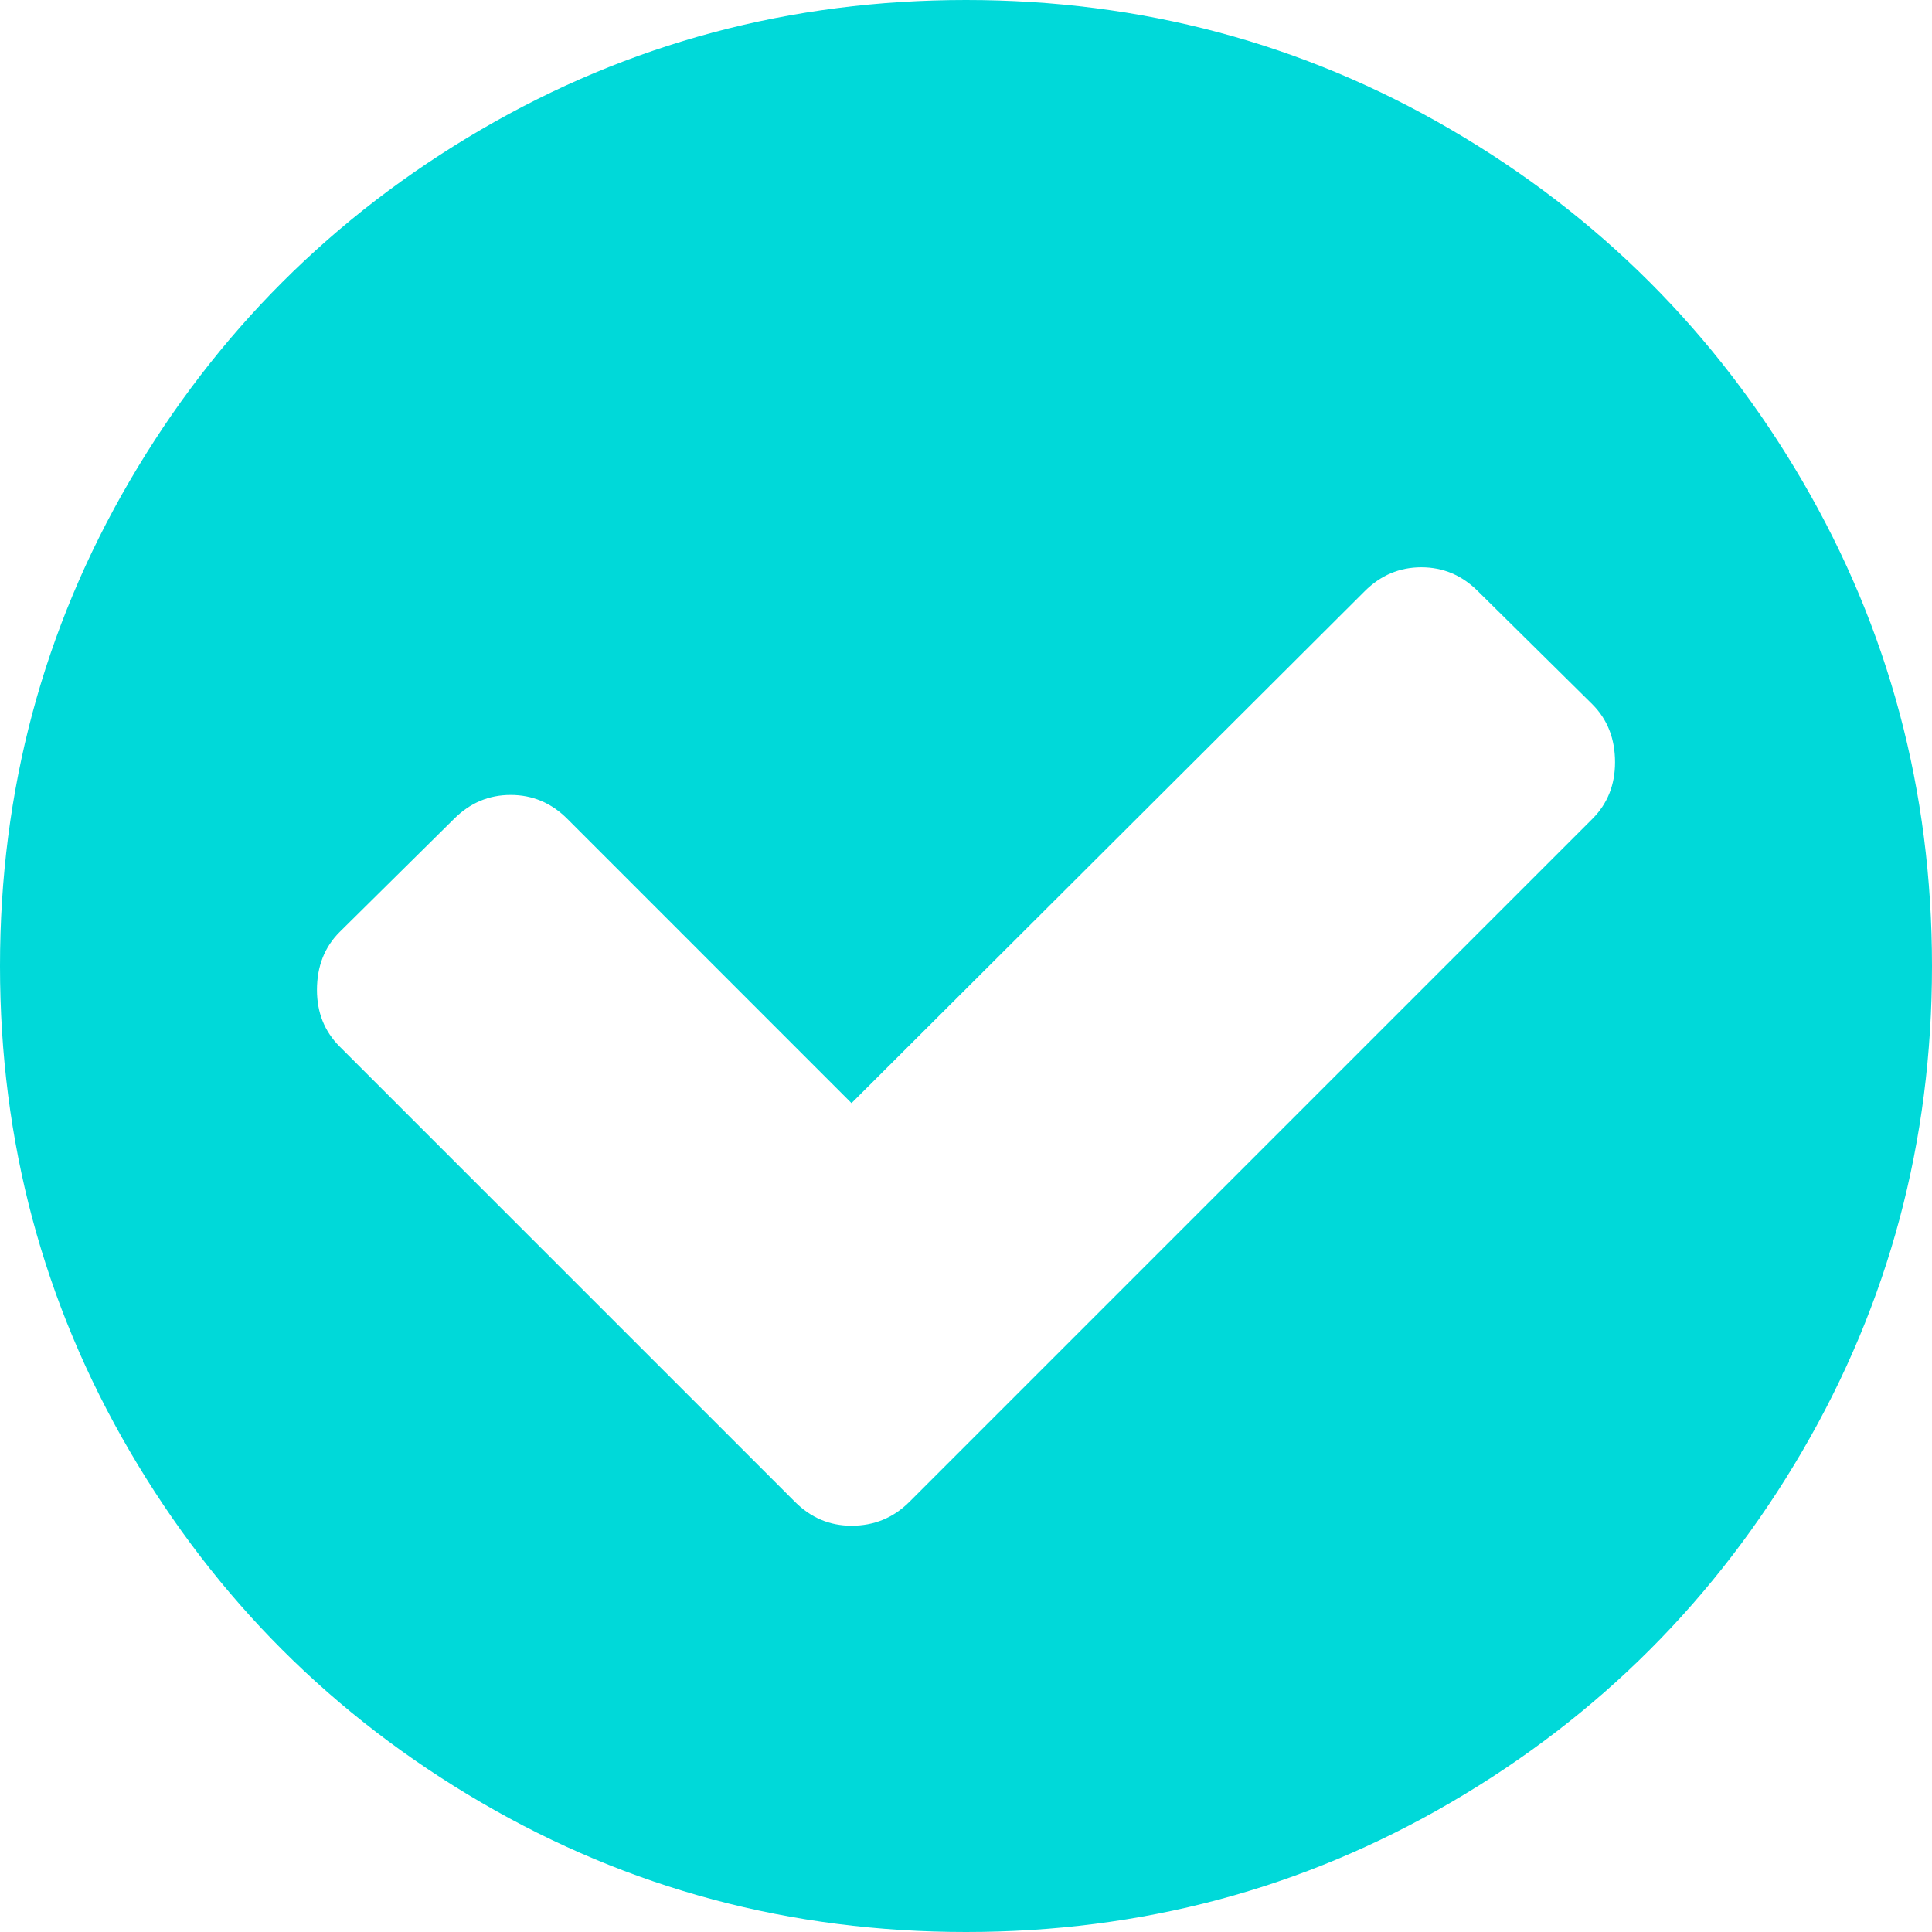 ﻿<?xml version="1.0" encoding="utf-8"?>
<svg version="1.1" xmlns:xlink="http://www.w3.org/1999/xlink" width="35px" height="35px" xmlns="http://www.w3.org/2000/svg">
  <g transform="matrix(1 0 0 1 -627 -282 )">
    <path d="M 28.848 14.834  C 29.121 14.561  29.258 14.219  29.258 13.809  C 29.258 13.383  29.121 13.034  28.848 12.76  L 26.774 10.71  C 26.485 10.421  26.144 10.277  25.749 10.277  C 25.354 10.277  25.012 10.421  24.723 10.71  L 15.426 19.984  L 10.277 14.834  C 9.988 14.545  9.646 14.401  9.251 14.401  C 8.856 14.401  8.515 14.545  8.226 14.834  L 6.152 16.885  C 5.879 17.158  5.742 17.508  5.742 17.933  C 5.742 18.343  5.879 18.685  6.152 18.958  L 14.401 27.207  C 14.69 27.496  15.031 27.64  15.426 27.64  C 15.837 27.64  16.186 27.496  16.475 27.207  L 28.848 14.834  Z M 32.653 8.716  C 34.218 11.397  35 14.325  35 17.5  C 35 20.675  34.218 23.603  32.653 26.284  C 31.088 28.965  28.965 31.088  26.284 32.653  C 23.603 34.218  20.675 35  17.5 35  C 14.325 35  11.397 34.218  8.716 32.653  C 6.035 31.088  3.912 28.965  2.347 26.284  C 0.782 23.603  0 20.675  0 17.5  C 0 14.325  0.782 11.397  2.347 8.716  C 3.912 6.035  6.035 3.912  8.716 2.347  C 11.397 0.782  14.325 0  17.5 0  C 20.675 0  23.603 0.782  26.284 2.347  C 28.965 3.912  31.088 6.035  32.653 8.716  Z " fill-rule="nonzero" fill="#00d9d9" stroke="none" transform="matrix(1 0 0 1 627 282 )" />
  </g>
</svg>